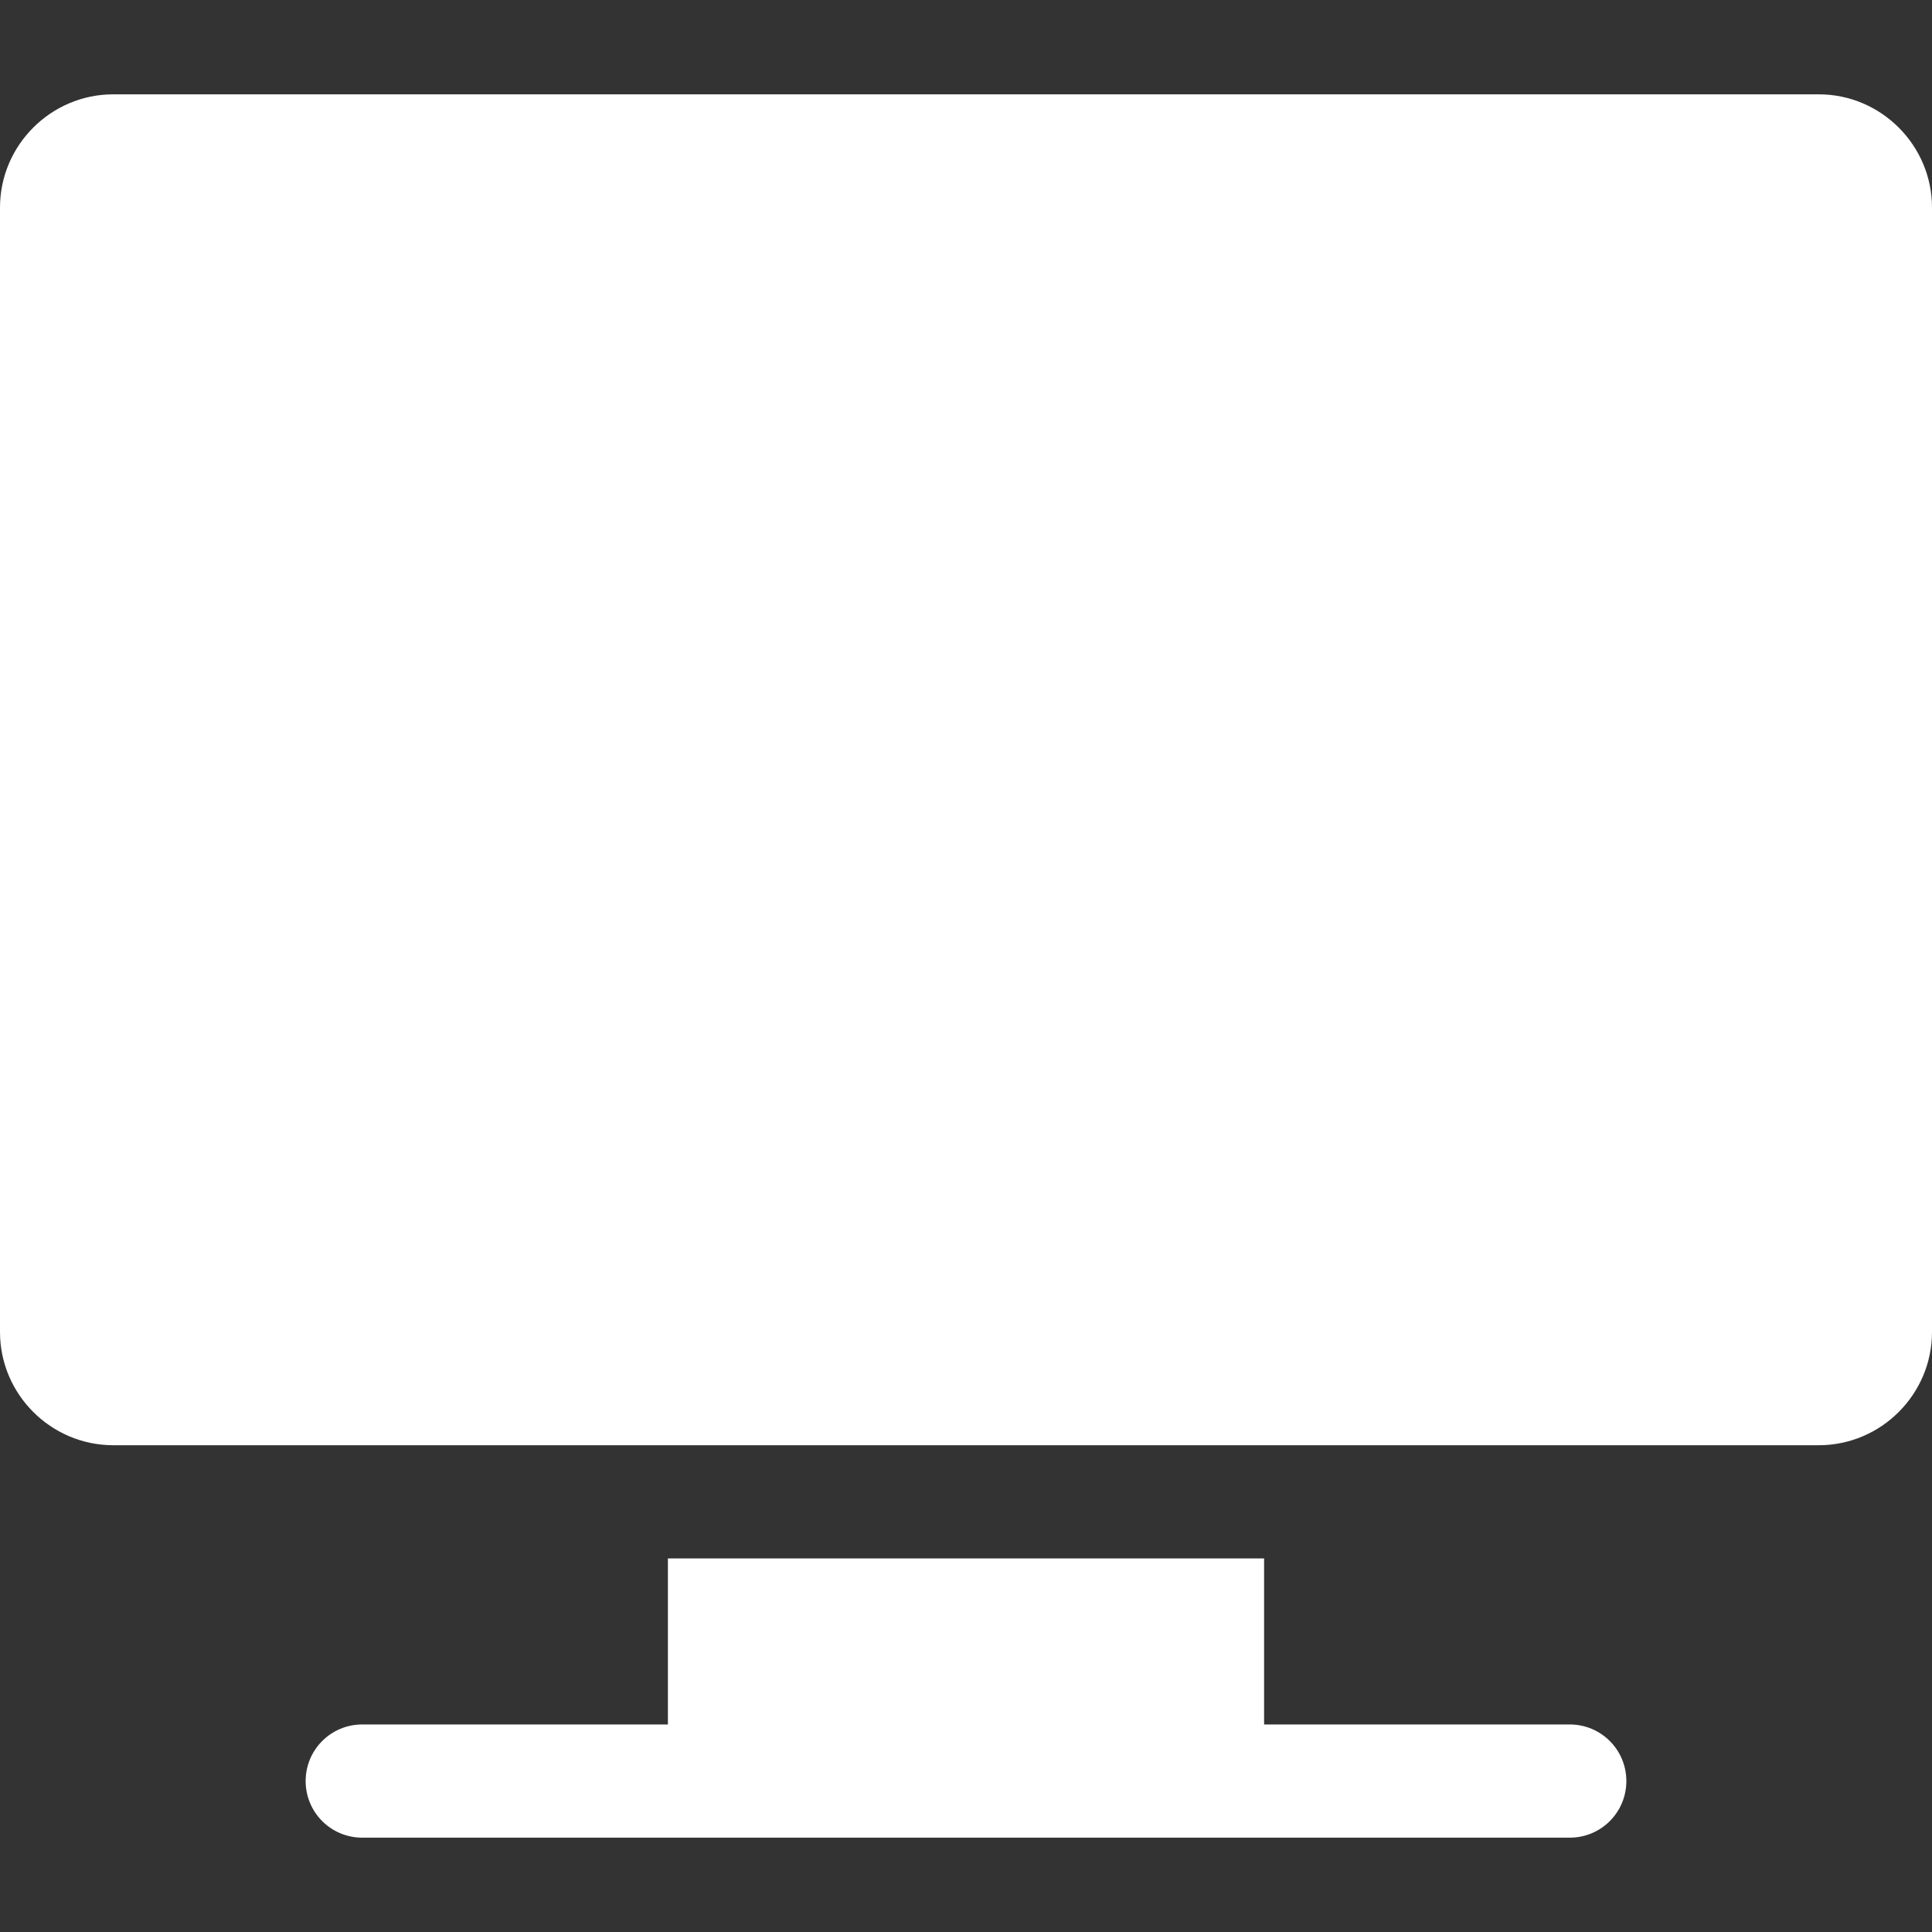<?xml version="1.0" encoding="utf-8"?>
<!-- Generator: Adobe Illustrator 24.3.0, SVG Export Plug-In . SVG Version: 6.00 Build 0)  -->
<svg version="1.1" id="Capa_1" xmlns="http://www.w3.org/2000/svg" xmlns:xlink="http://www.w3.org/1999/xlink" x="0px" y="0px"
	 viewBox="0 0 512 512" style="enable-background:new 0 0 512 512;" xml:space="preserve">
<rect x="0" y="0" width="512" height="512" fill="#333333" stroke="none"/>
<style type="text/css">
	.st0{fill:#FFFFFF;}
</style>
<g>
	<path class="st0" d="M482,25H30C13.5,25,0,38.5,0,55v298c0,16.5,13.5,30,30,30h452c16.5,0,30-13.5,30-30V55
		C512,38.5,498.5,25,482,25z"/>
	<path class="st0" d="M416,457h-81v-44H177v44H96c-8.3,0-15,6.7-15,15s6.7,15,15,15h320c8.3,0,15-6.7,15-15S424.3,457,416,457z"/>
</g>
</svg>

